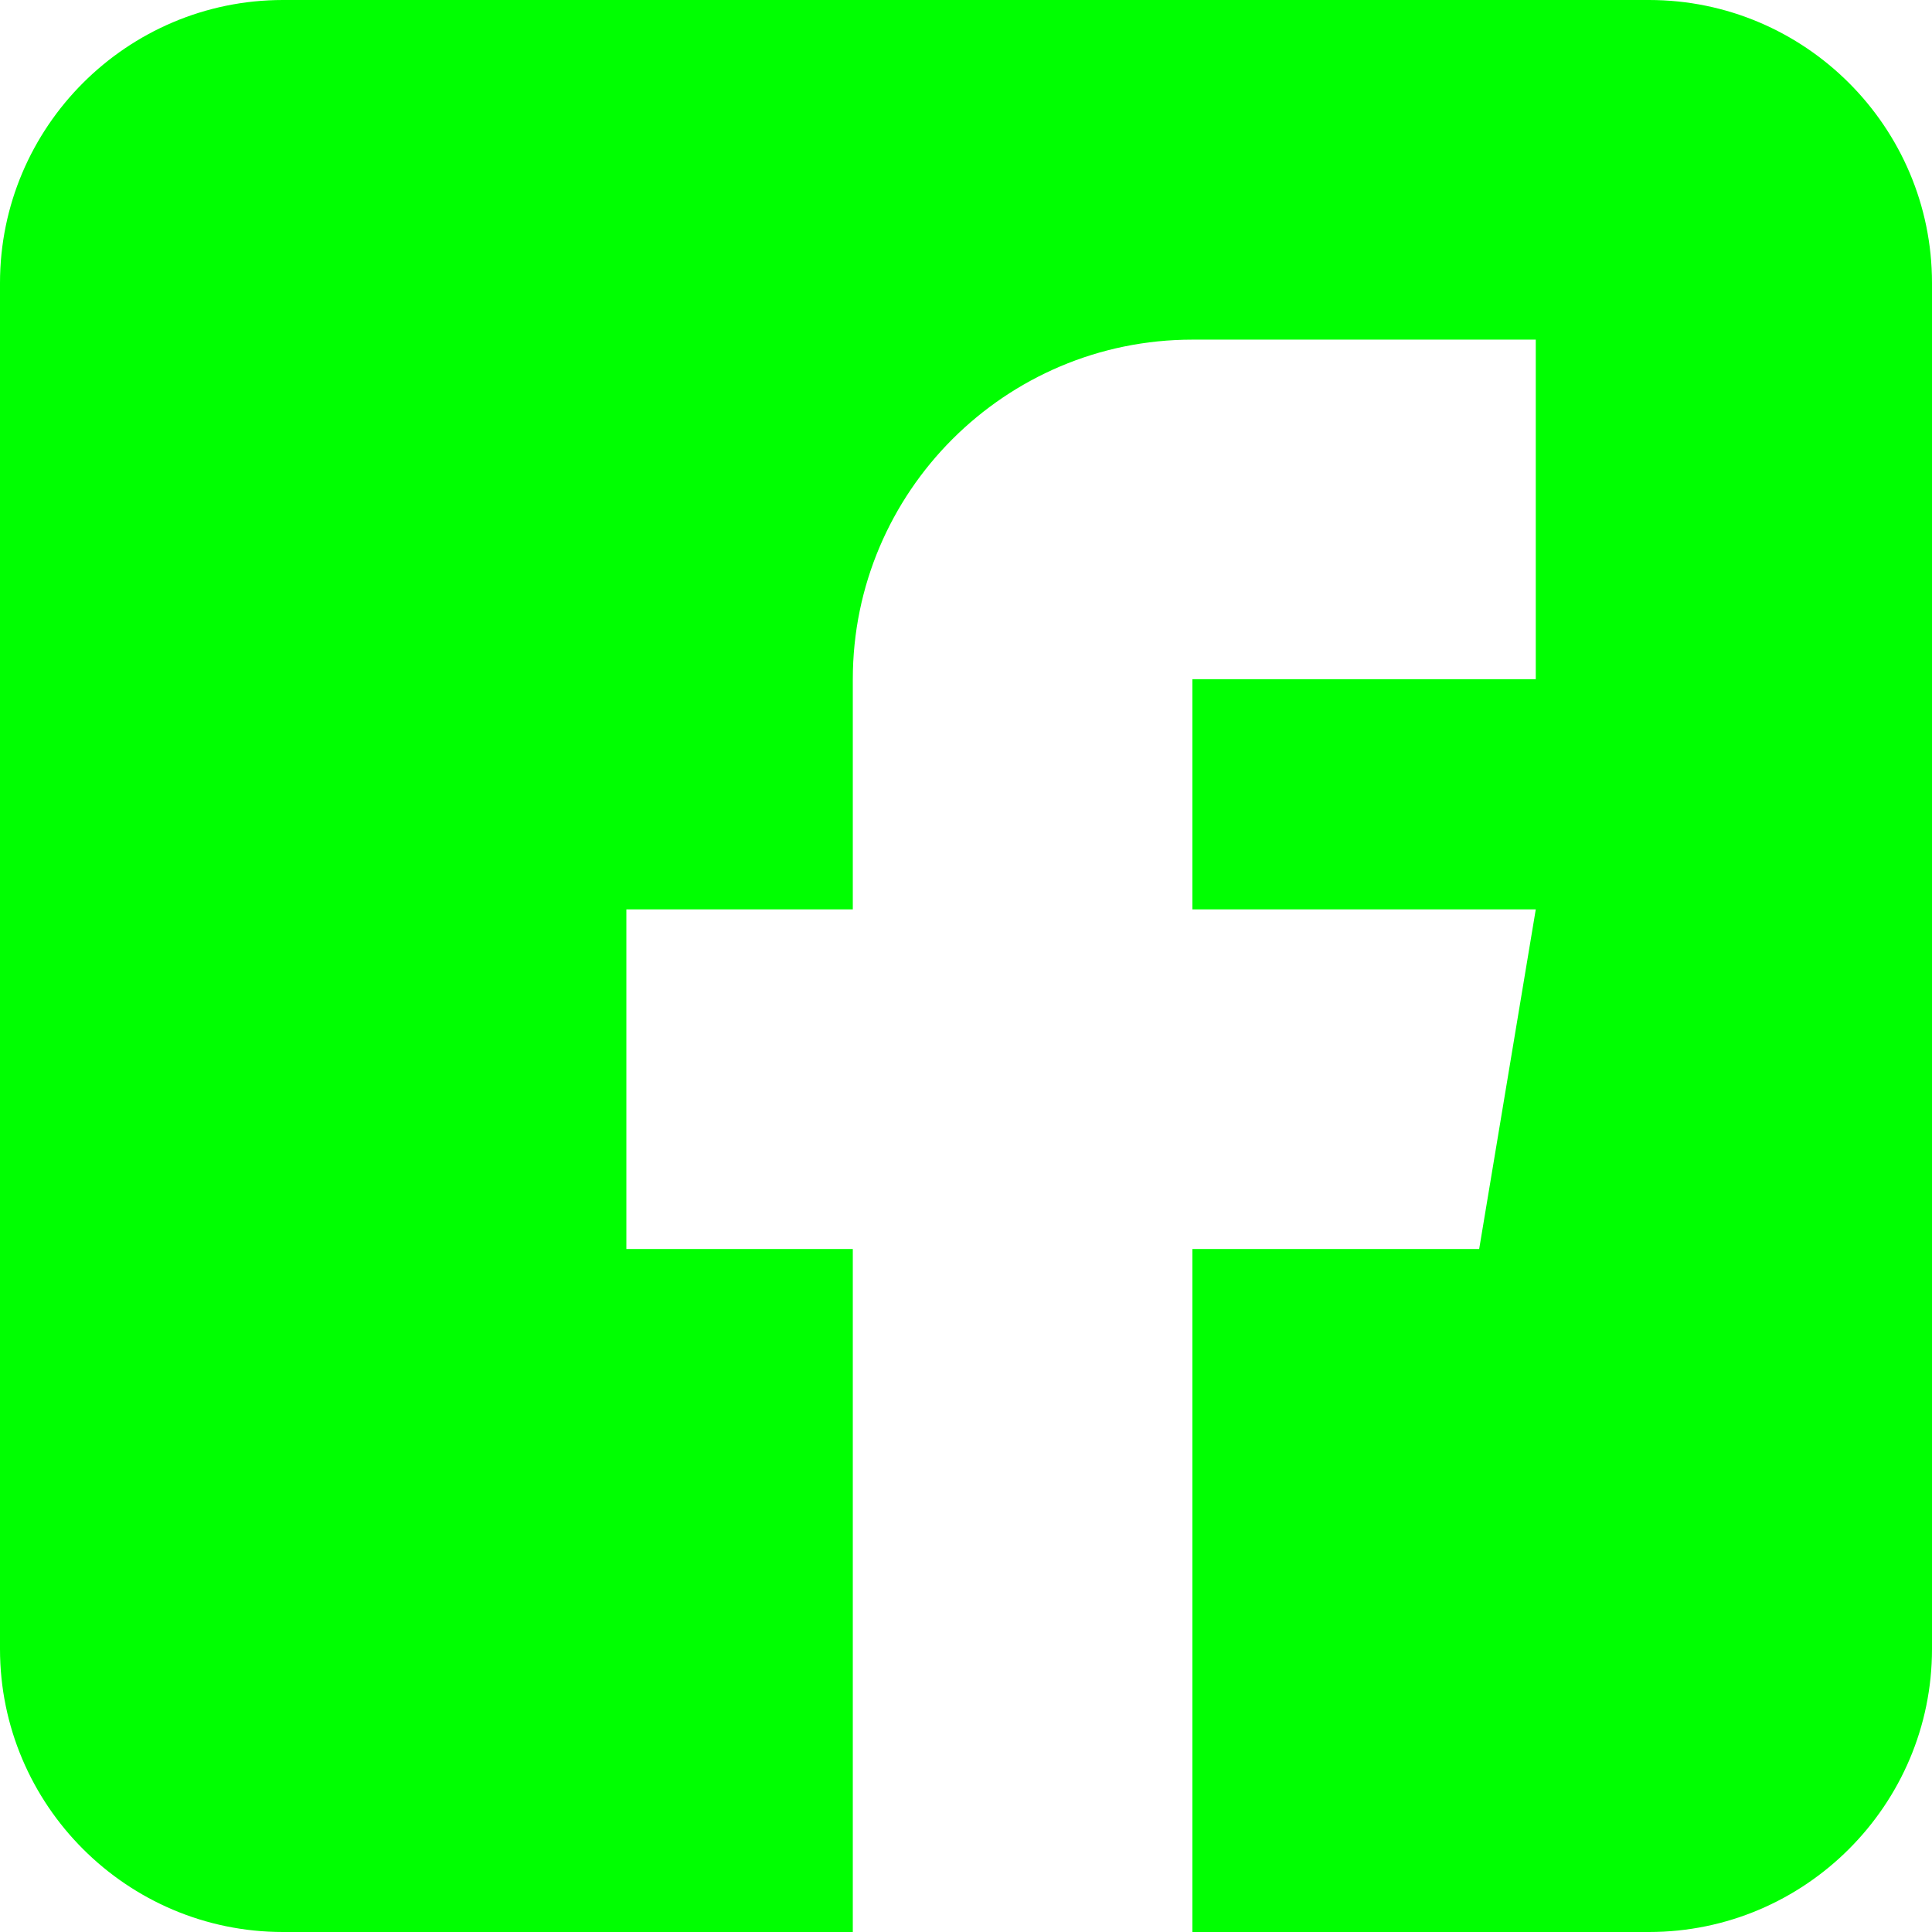 <svg width="34" height="34" viewBox="0 0 34 34" fill="none" xmlns="http://www.w3.org/2000/svg">
<g clip-path="url(#clip0_471_104)">
<path d="M29.02 0H4.98C2.234 0 0 2.234 0 4.98V29.02C0 31.765 2.234 34 4.98 34H15.008V21.98H11.023V16.004H15.008V11.953C15.008 8.657 17.689 5.977 20.984 5.977H27.027V11.953H20.984V16.004H27.027L26.031 21.98H20.984V34H29.02C31.765 34 34 31.765 34 29.02V4.98C34 2.234 31.765 0 29.02 0Z" fill="#00FF01"/>
</g>
<defs>
<clipPath id="clip0_471_104">
<rect width="34" height="34" fill="white"/>
</clipPath>
</defs>
</svg>
